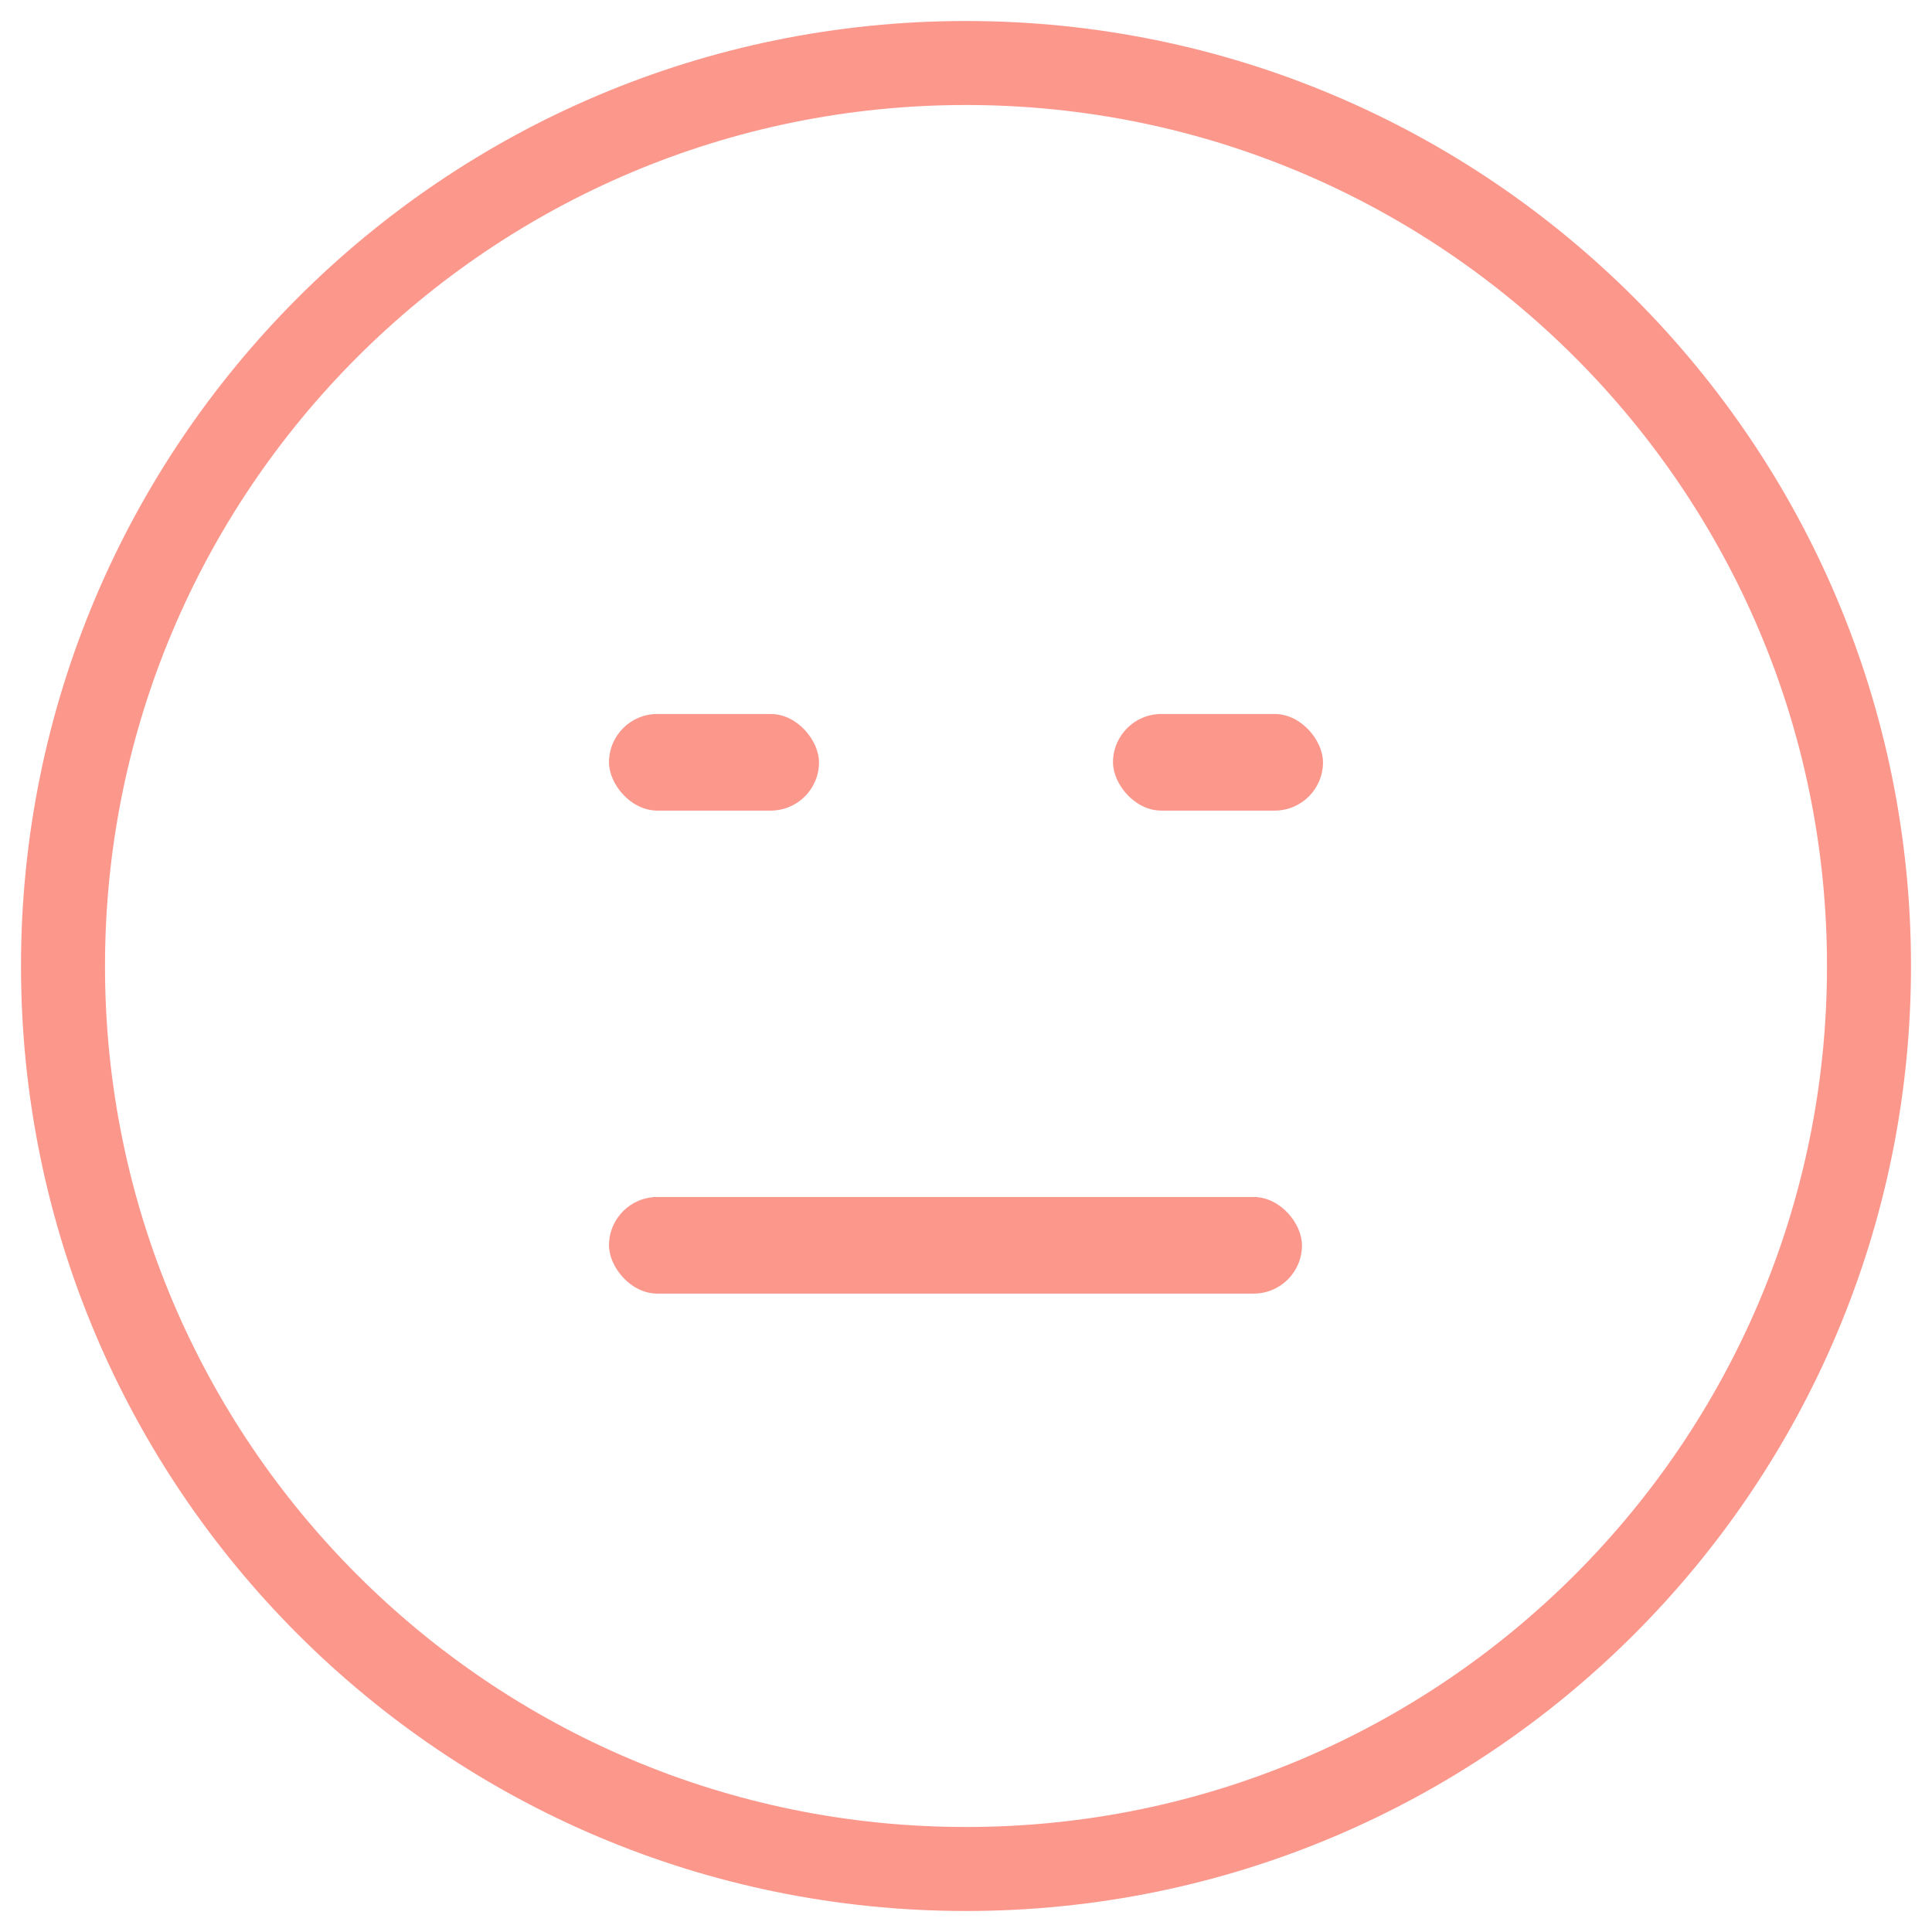 <svg aria-hidden="true" fill="none" viewBox="0 0 46 46" xmlns="http://www.w3.org/2000/svg">
    <path
        d="M44.5 23C44.5 34.874 34.874 44.5 23 44.5C11.126 44.5 1.5 34.874 1.5 23C1.5 11.126 11.126 1.5 23 1.5C34.874 1.5 44.5 11.126 44.5 23Z"
        stroke="#FC978C" stroke-width="2"></path>
    <rect x="14.5" y="28.5" width="16.5" height="2.3" rx="1.15" fill="#FC978C"></rect>
    <rect x="26.5" y="17" width="5" height="2.3" rx="1.15" fill="#FC978C"></rect>
    <rect x="14.5" y="17" width="5" height="2.3" rx="1.15" fill="#FC978C"></rect>
</svg>